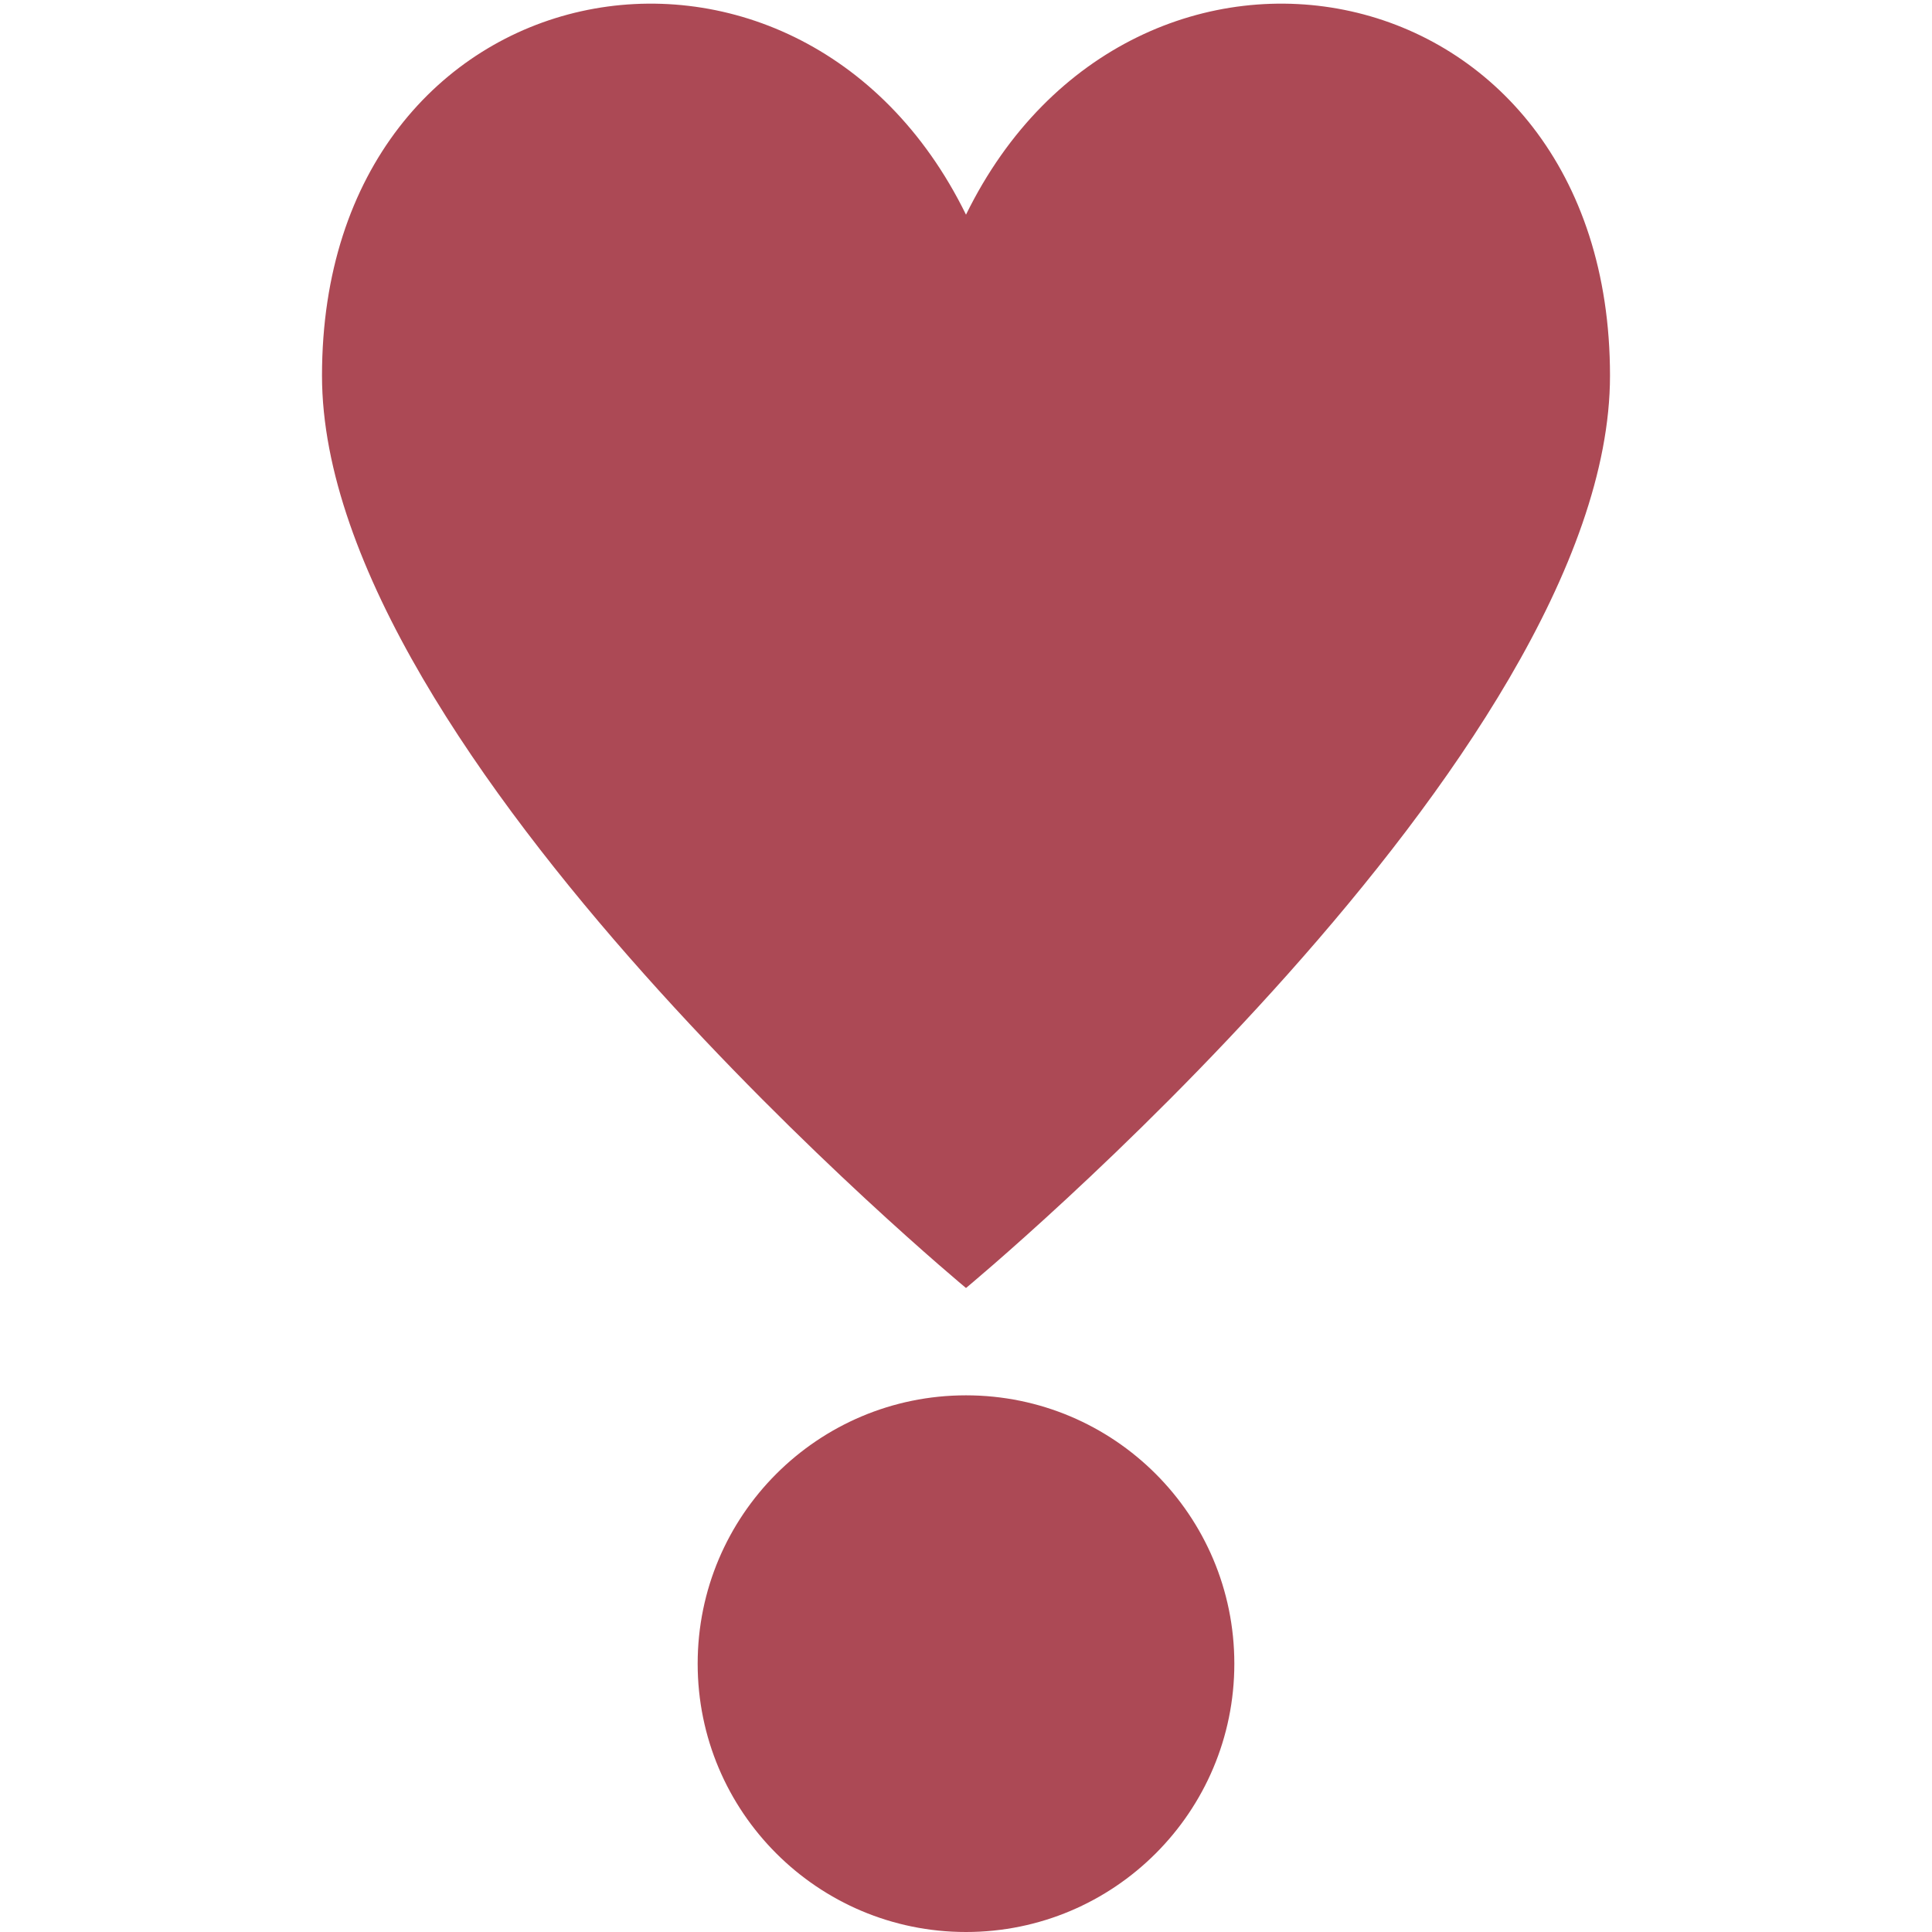 <svg viewBox="0 0 36 36" xmlns="http://www.w3.org/2000/svg"><g fill="#ac4955"><path d="m18 4c-3.125-6.375-12-4.731-12 3 0 7.062 12 17 12 17s12-9.938 12-17c0-7.731-8.875-9.375-12-3z"/><circle cx="18" cy="31" r="5"/></g></svg>